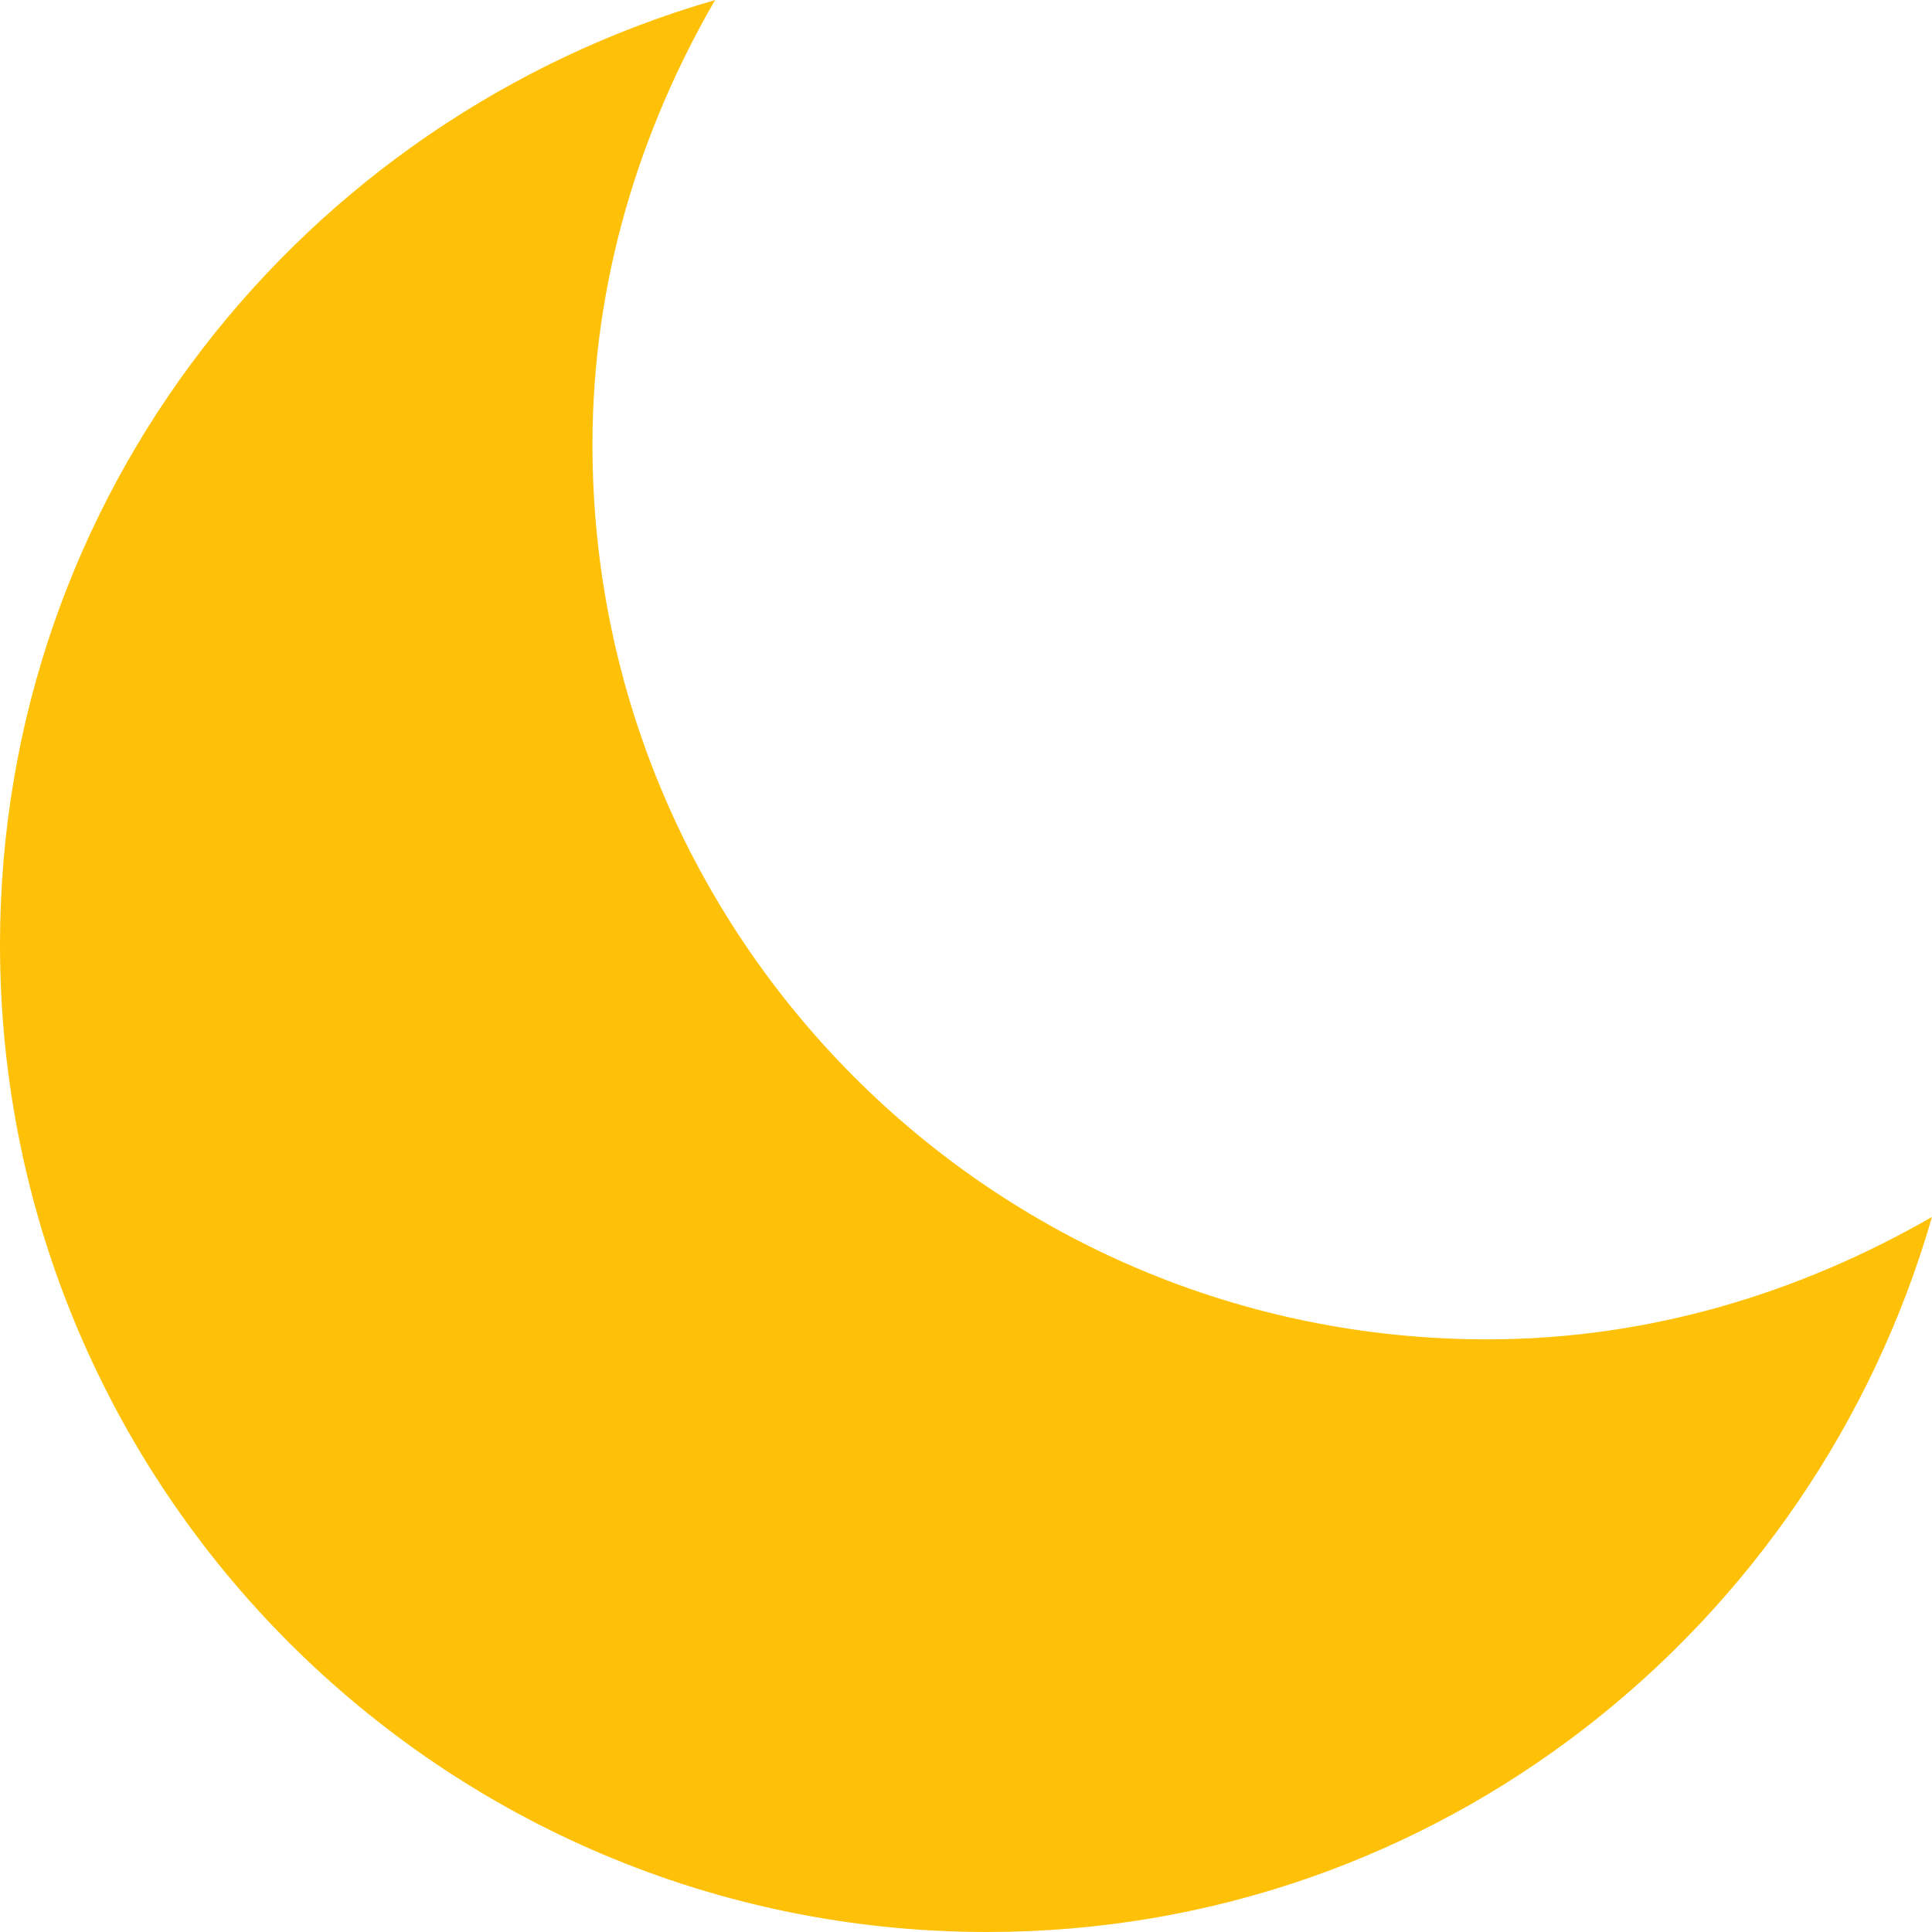 <!-- Generated by IcoMoon.io -->
<svg version="1.1" xmlns="http://www.w3.org/2000/svg" width="512" height="512" viewBox="0 0 512 512">
<title></title>
<g id="icomoon-ignore">
</g>
<path fill="#ffc107" d="M394.128 354.944c-131.008 0-237.12-106.192-237.12-237.12 0-43.12 12.368-83.008 32.496-117.808-109.184 31.488-189.504 130.992-189.504 250.304 0 144.496 117.12 261.68 261.632 261.68 119.312 0 218.88-80.368 250.368-189.504-34.88 20.064-74.752 32.448-117.872 32.448z"></path>
</svg>
